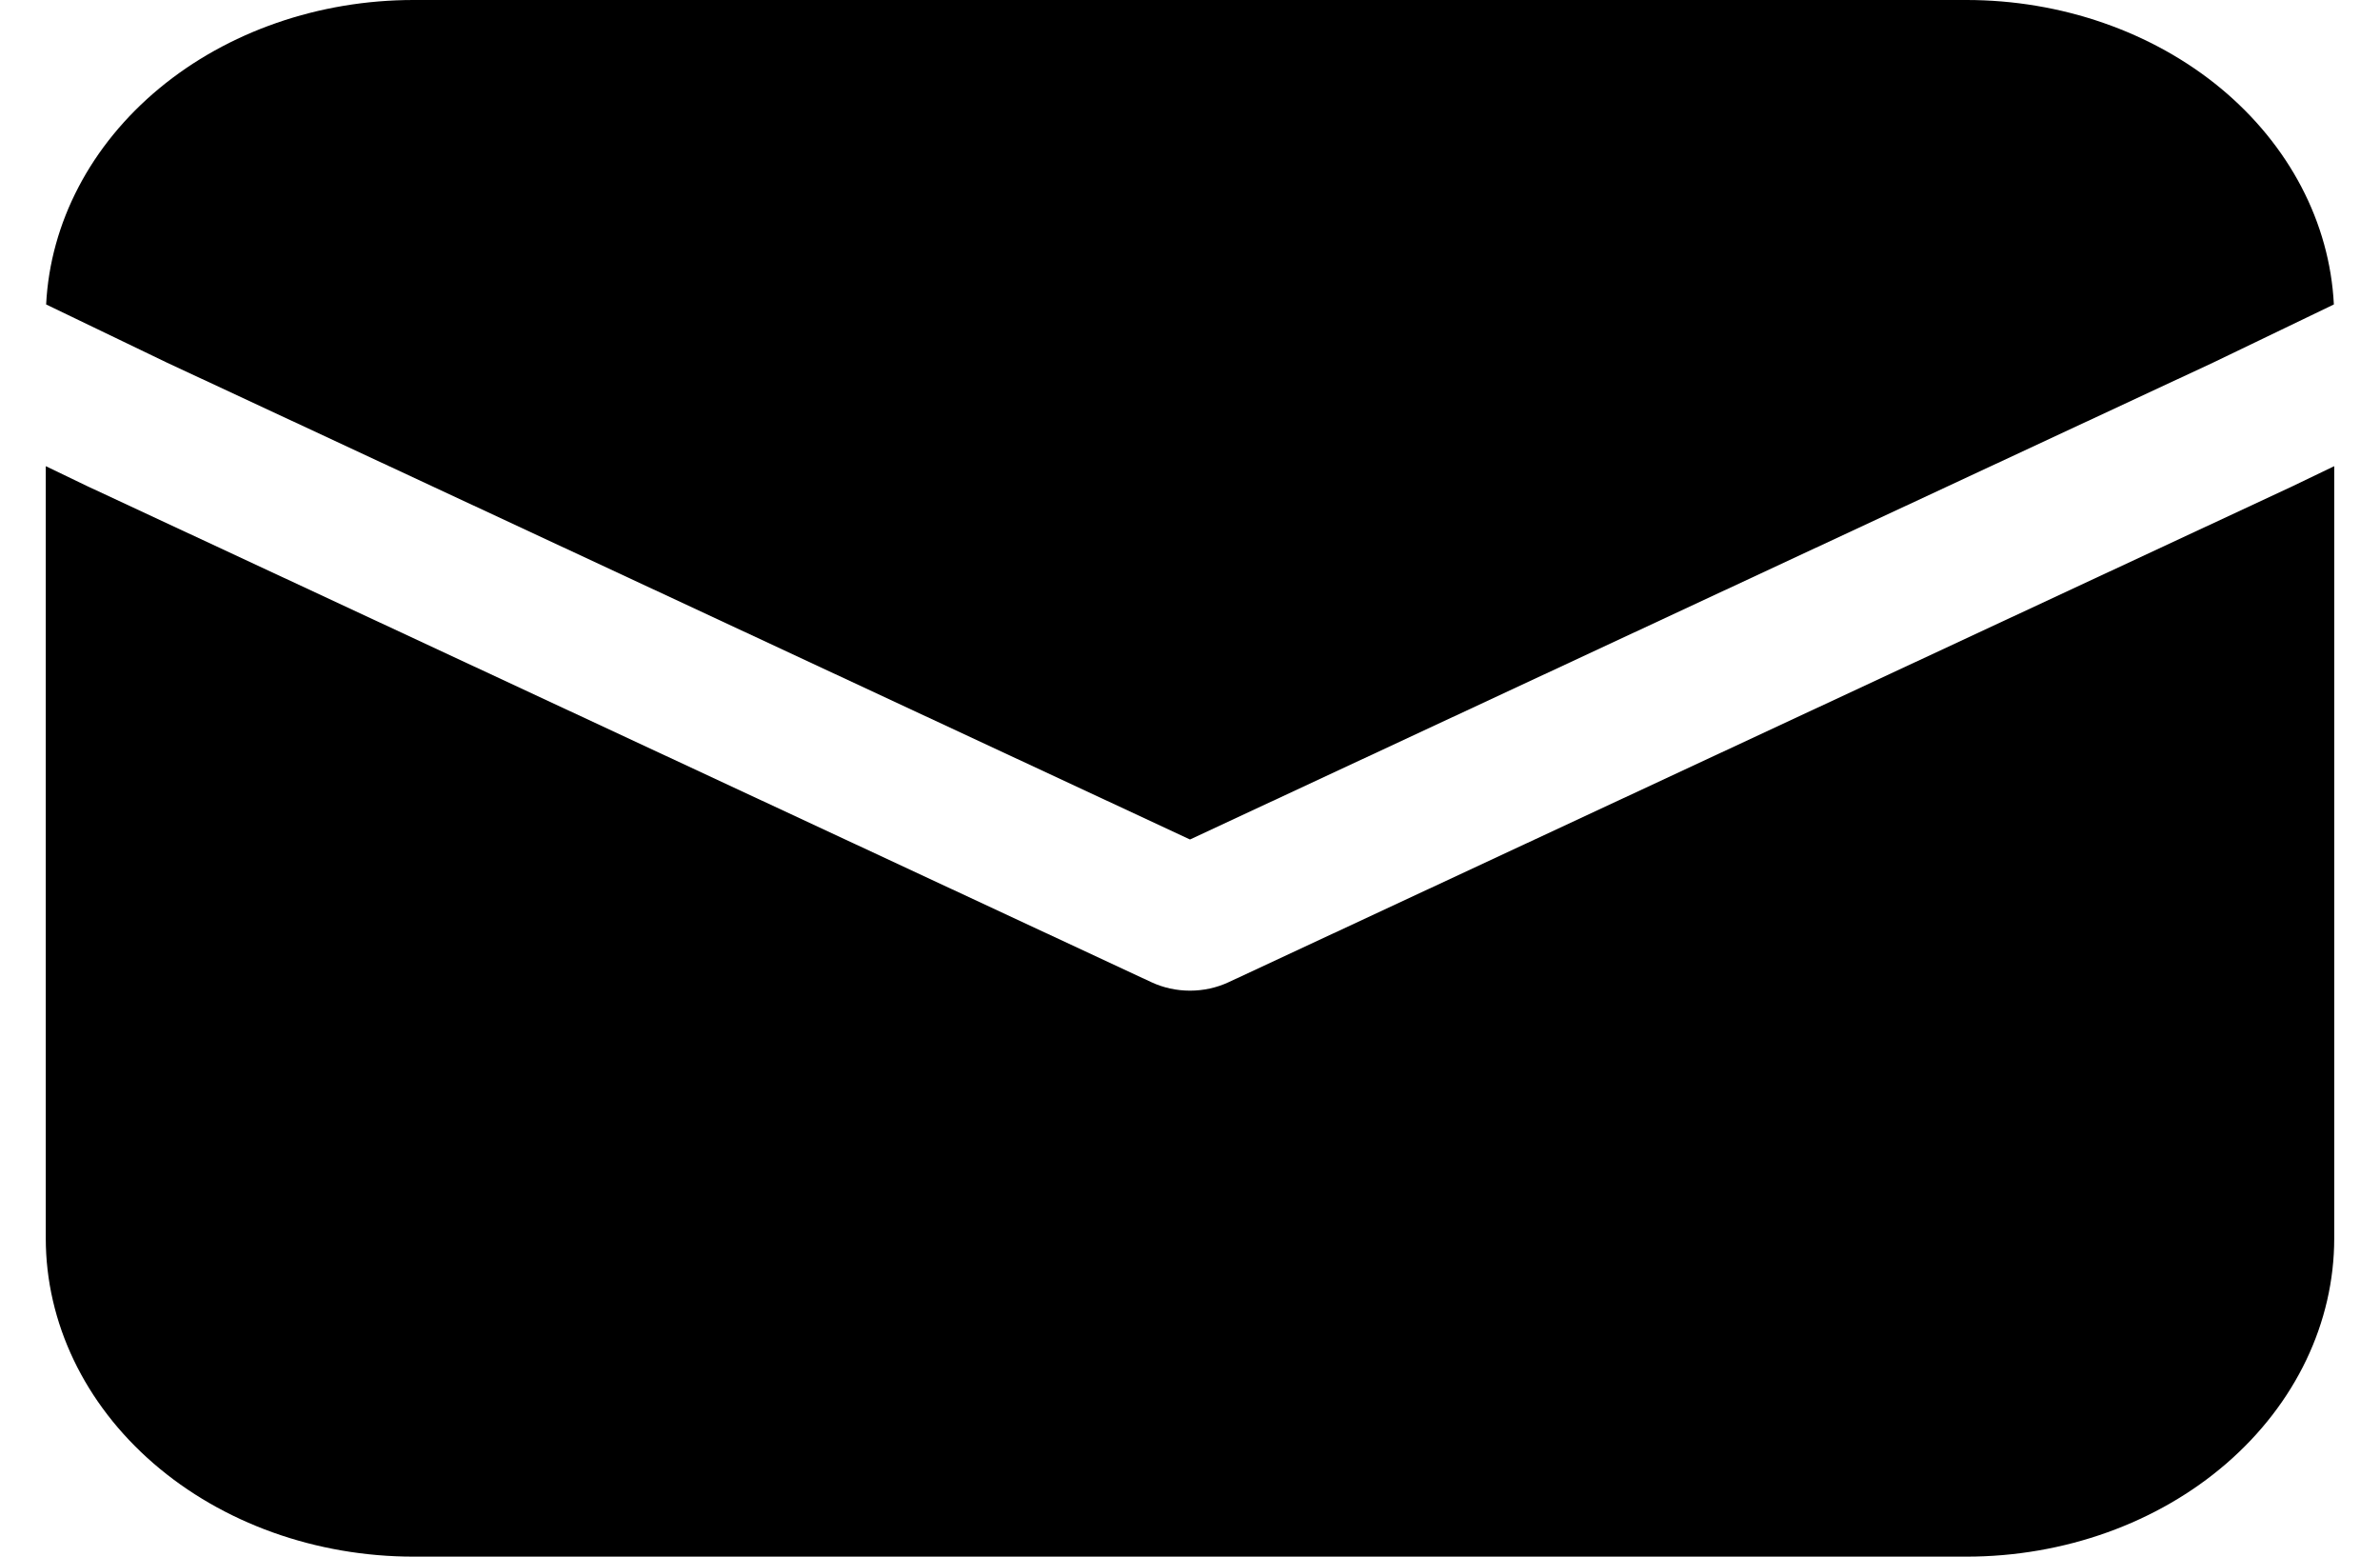 <svg width="26" height="17" viewBox="0 0 26 17" xmlns="http://www.w3.org/2000/svg">
<path d="M0.504 3.325C0.549 2.43 0.992 1.585 1.74 0.965C2.487 0.346 3.483 -6.25422e-05 4.518 8.48594e-09H21.482C22.517 -6.25422e-05 23.513 0.346 24.261 0.965C25.008 1.585 25.451 2.43 25.496 3.325L24.179 3.959L13 9.168L1.821 3.959L0.504 3.325ZM0.5 5.091V13.523C0.5 14.445 0.923 15.329 1.677 15.982C2.43 16.634 3.452 17 4.518 17H21.482C22.548 17 23.57 16.634 24.323 15.982C25.077 15.329 25.5 14.445 25.5 13.523V5.091L25.03 5.317L13.423 10.726C13.293 10.787 13.148 10.819 13 10.819C12.852 10.819 12.707 10.787 12.577 10.726L0.959 5.312L0.5 5.091Z"/>
</svg>
